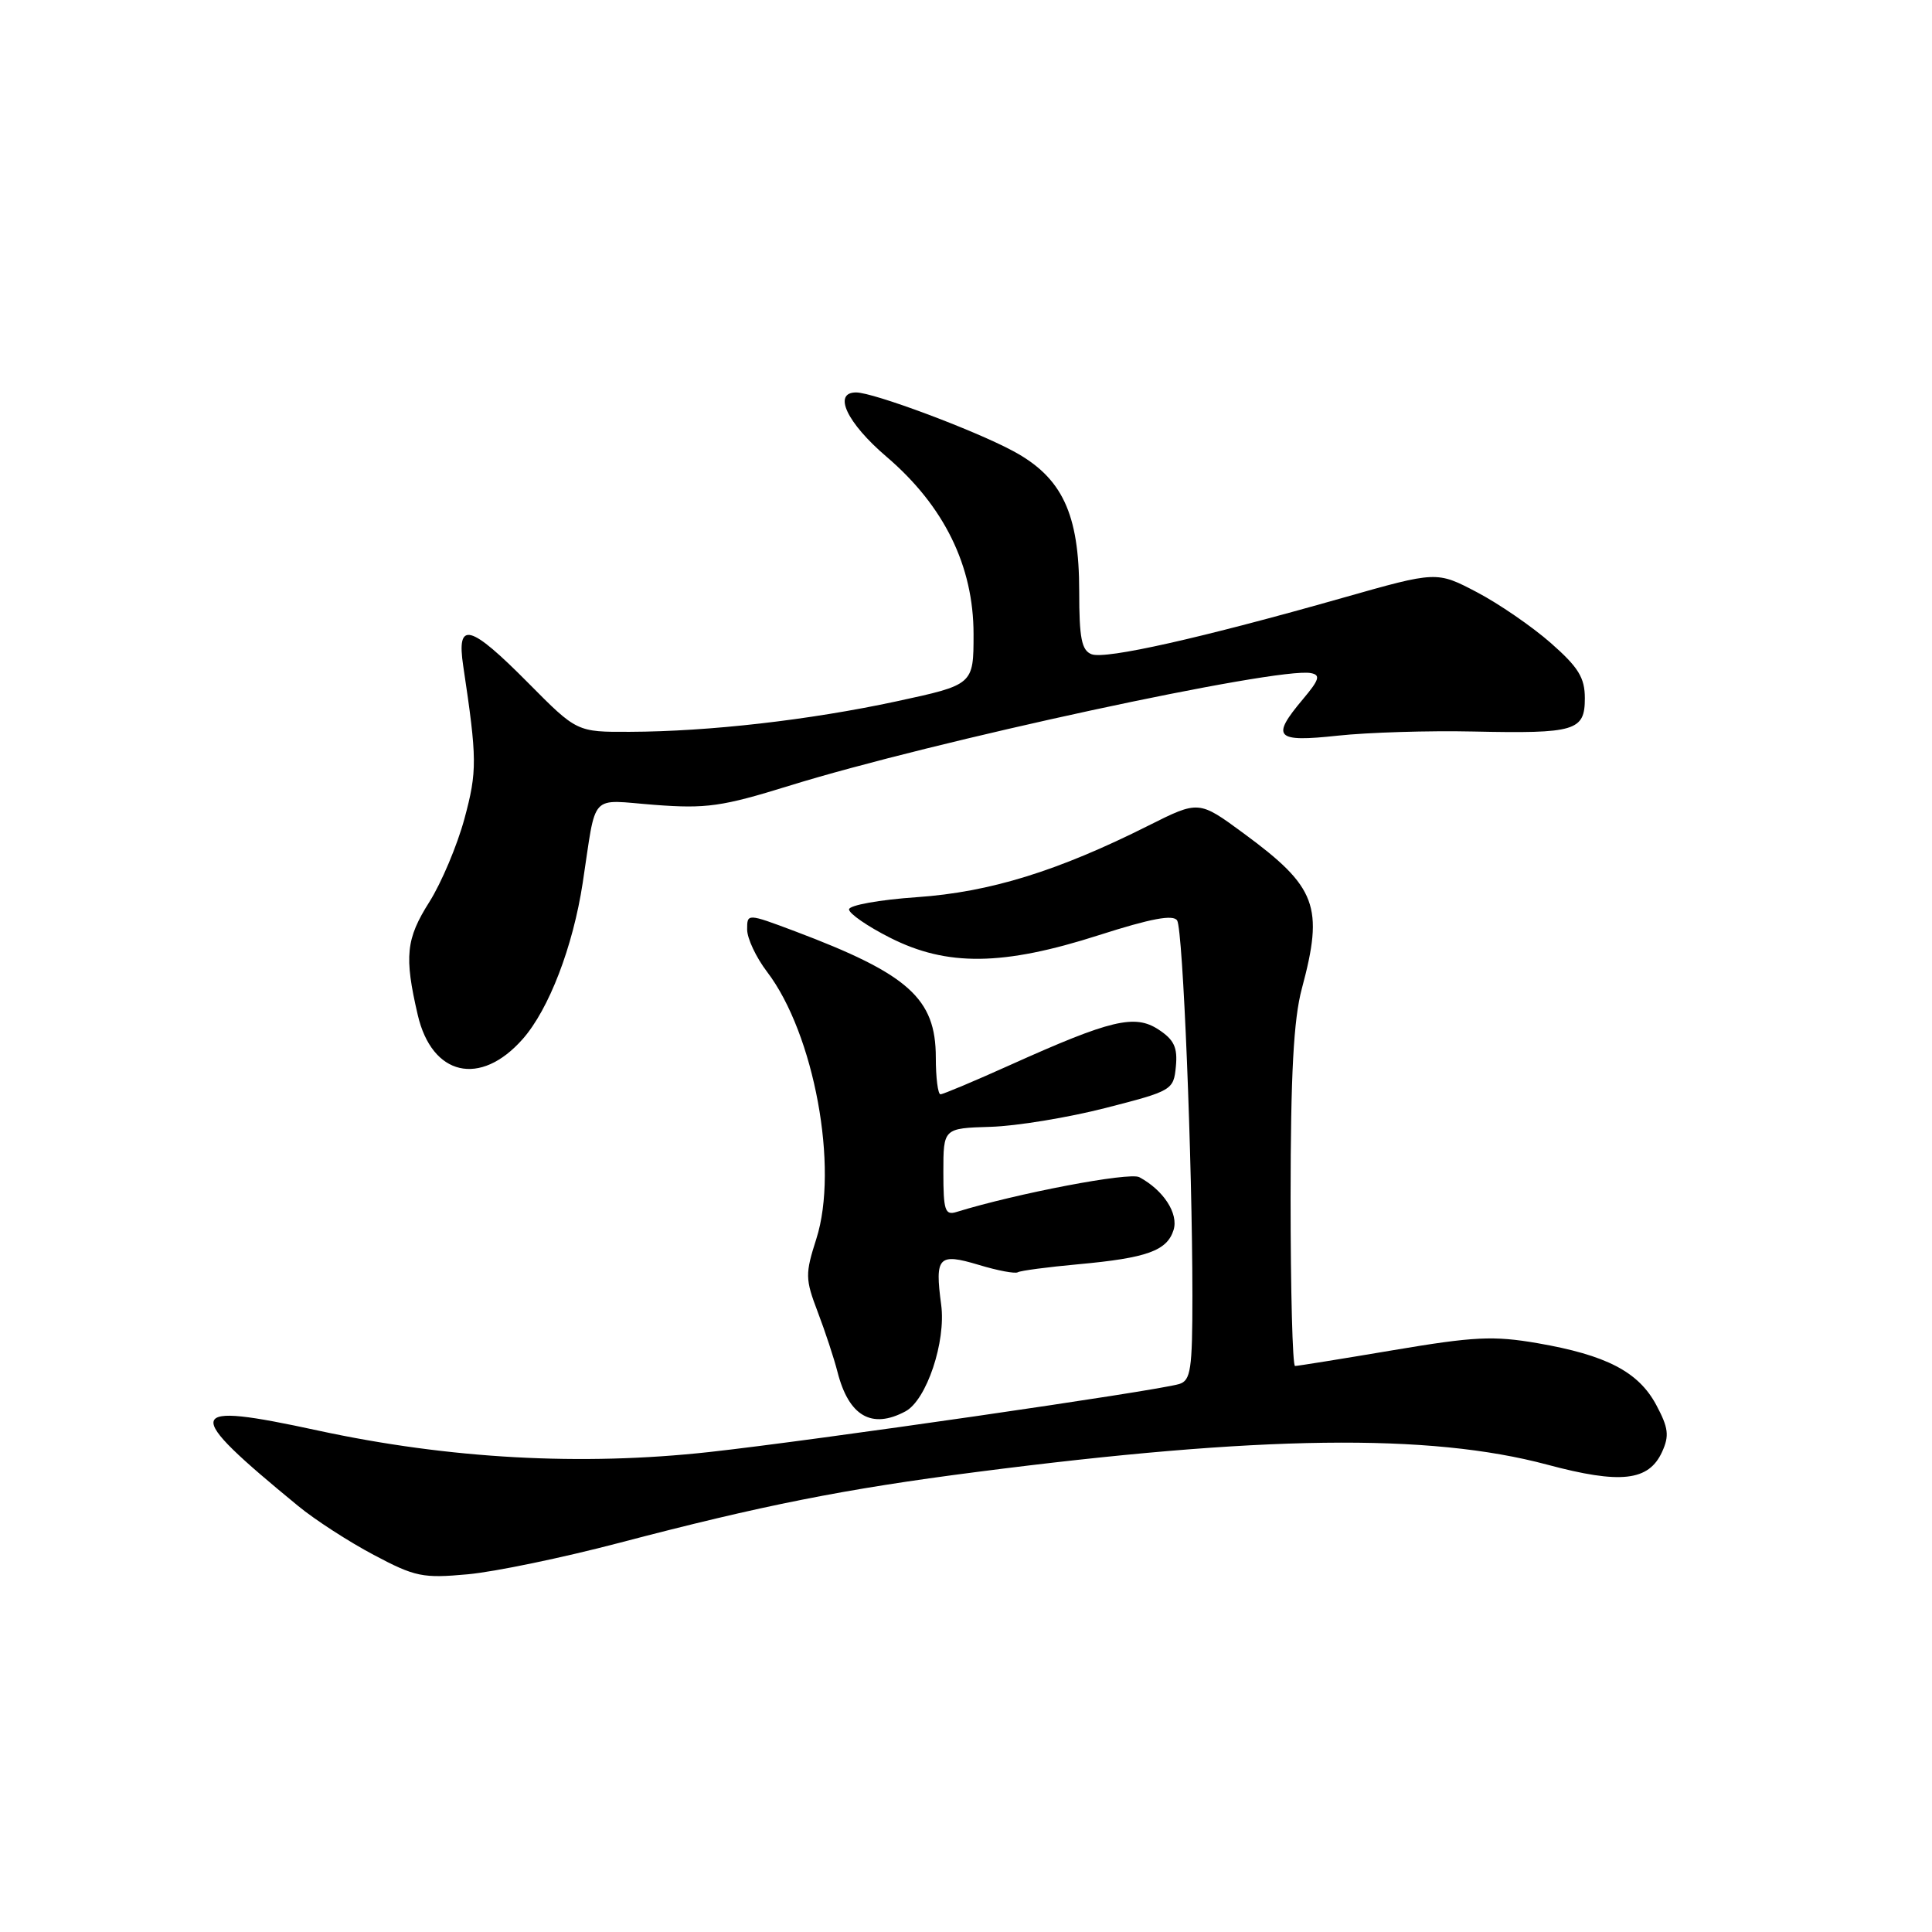 <?xml version="1.0" encoding="UTF-8" standalone="no"?>
<!DOCTYPE svg PUBLIC "-//W3C//DTD SVG 1.1//EN" "http://www.w3.org/Graphics/SVG/1.1/DTD/svg11.dtd" >
<svg xmlns="http://www.w3.org/2000/svg" xmlns:xlink="http://www.w3.org/1999/xlink" version="1.1" viewBox="0 0 256 256">
 <g >
 <path fill="currentColor"
d=" M 82.00 204.45 C 100.96 199.47 111.94 197.29 129.37 195.05 C 167.01 190.19 189.39 189.90 205.00 194.07 C 214.74 196.68 218.47 196.26 220.24 192.37 C 221.21 190.24 221.08 189.19 219.46 186.16 C 217.10 181.76 212.85 179.56 203.74 177.98 C 197.88 176.97 195.31 177.10 184.59 178.91 C 177.77 180.06 171.93 181.00 171.60 181.00 C 171.27 181.00 171.01 170.99 171.01 158.75 C 171.02 142.31 171.41 135.06 172.50 131.00 C 175.43 120.10 174.48 117.55 164.80 110.43 C 158.85 106.05 158.85 106.05 152.17 109.40 C 140.16 115.43 131.16 118.21 121.50 118.88 C 116.55 119.22 112.50 119.95 112.50 120.50 C 112.50 121.05 114.94 122.74 117.93 124.25 C 125.48 128.08 132.90 127.99 145.62 123.91 C 152.52 121.70 155.47 121.15 155.98 121.97 C 156.75 123.22 157.99 153.79 158.00 171.68 C 158.00 181.47 157.78 182.93 156.25 183.39 C 153.18 184.32 108.01 190.85 94.00 192.40 C 77.02 194.27 59.53 193.31 42.12 189.55 C 24.28 185.69 23.99 186.81 39.52 199.56 C 41.73 201.38 46.23 204.29 49.52 206.03 C 55.01 208.95 56.03 209.15 62.00 208.60 C 65.58 208.27 74.58 206.40 82.00 204.45 Z  M 119.98 187.01 C 122.77 185.52 125.37 177.77 124.71 172.88 C 123.86 166.52 124.34 166.00 129.68 167.60 C 132.18 168.36 134.52 168.80 134.87 168.58 C 135.21 168.37 138.83 167.89 142.89 167.52 C 151.98 166.69 154.63 165.73 155.50 162.99 C 156.19 160.81 154.17 157.70 150.96 155.98 C 149.65 155.28 134.71 158.13 126.75 160.59 C 125.22 161.07 125.00 160.40 125.00 155.32 C 125.00 149.50 125.00 149.50 131.25 149.31 C 134.69 149.21 141.55 148.08 146.50 146.81 C 155.32 144.55 155.51 144.44 155.81 141.31 C 156.05 138.79 155.57 137.77 153.51 136.42 C 150.37 134.36 147.20 135.11 133.87 141.11 C 129.12 143.25 124.96 145.00 124.62 145.00 C 124.28 145.00 124.00 142.81 124.00 140.13 C 124.00 132.30 120.39 129.07 105.32 123.39 C 99.00 121.02 99.00 121.02 99.00 123.16 C 99.00 124.35 100.19 126.87 101.64 128.77 C 107.89 136.97 111.17 154.75 108.17 164.15 C 106.68 168.81 106.69 169.47 108.35 173.83 C 109.33 176.40 110.51 179.98 110.97 181.78 C 112.46 187.64 115.50 189.41 119.98 187.01 Z  M 69.26 137.68 C 72.73 133.75 75.92 125.45 77.21 117.00 C 79.08 104.78 77.97 105.98 86.76 106.65 C 93.58 107.17 95.69 106.87 104.50 104.14 C 123.49 98.24 169.36 88.33 173.70 89.19 C 175.01 89.44 174.82 90.06 172.65 92.64 C 168.37 97.73 168.98 98.37 177.25 97.48 C 181.24 97.05 189.32 96.80 195.22 96.93 C 208.76 97.22 210.00 96.85 210.00 92.52 C 210.00 89.80 209.15 88.42 205.50 85.21 C 203.02 83.03 198.60 79.99 195.68 78.46 C 190.37 75.68 190.37 75.68 177.94 79.21 C 159.15 84.55 146.48 87.40 144.64 86.69 C 143.32 86.18 143.00 84.58 143.00 78.35 C 143.00 68.05 140.74 63.25 134.23 59.76 C 129.04 56.97 115.72 52.00 113.44 52.00 C 110.31 52.00 112.22 56.04 117.47 60.52 C 125.10 67.04 129.00 74.99 129.00 84.02 C 129.00 90.73 129.00 90.73 118.75 92.94 C 107.27 95.41 93.99 96.93 83.47 96.97 C 76.44 97.00 76.44 97.00 70.00 90.50 C 62.25 82.68 60.47 82.21 61.38 88.25 C 63.23 100.58 63.24 102.19 61.54 108.49 C 60.58 112.03 58.49 116.98 56.90 119.50 C 53.79 124.41 53.55 126.72 55.35 134.47 C 57.23 142.57 63.64 144.05 69.26 137.68 Z "/>
</g>
</svg>
